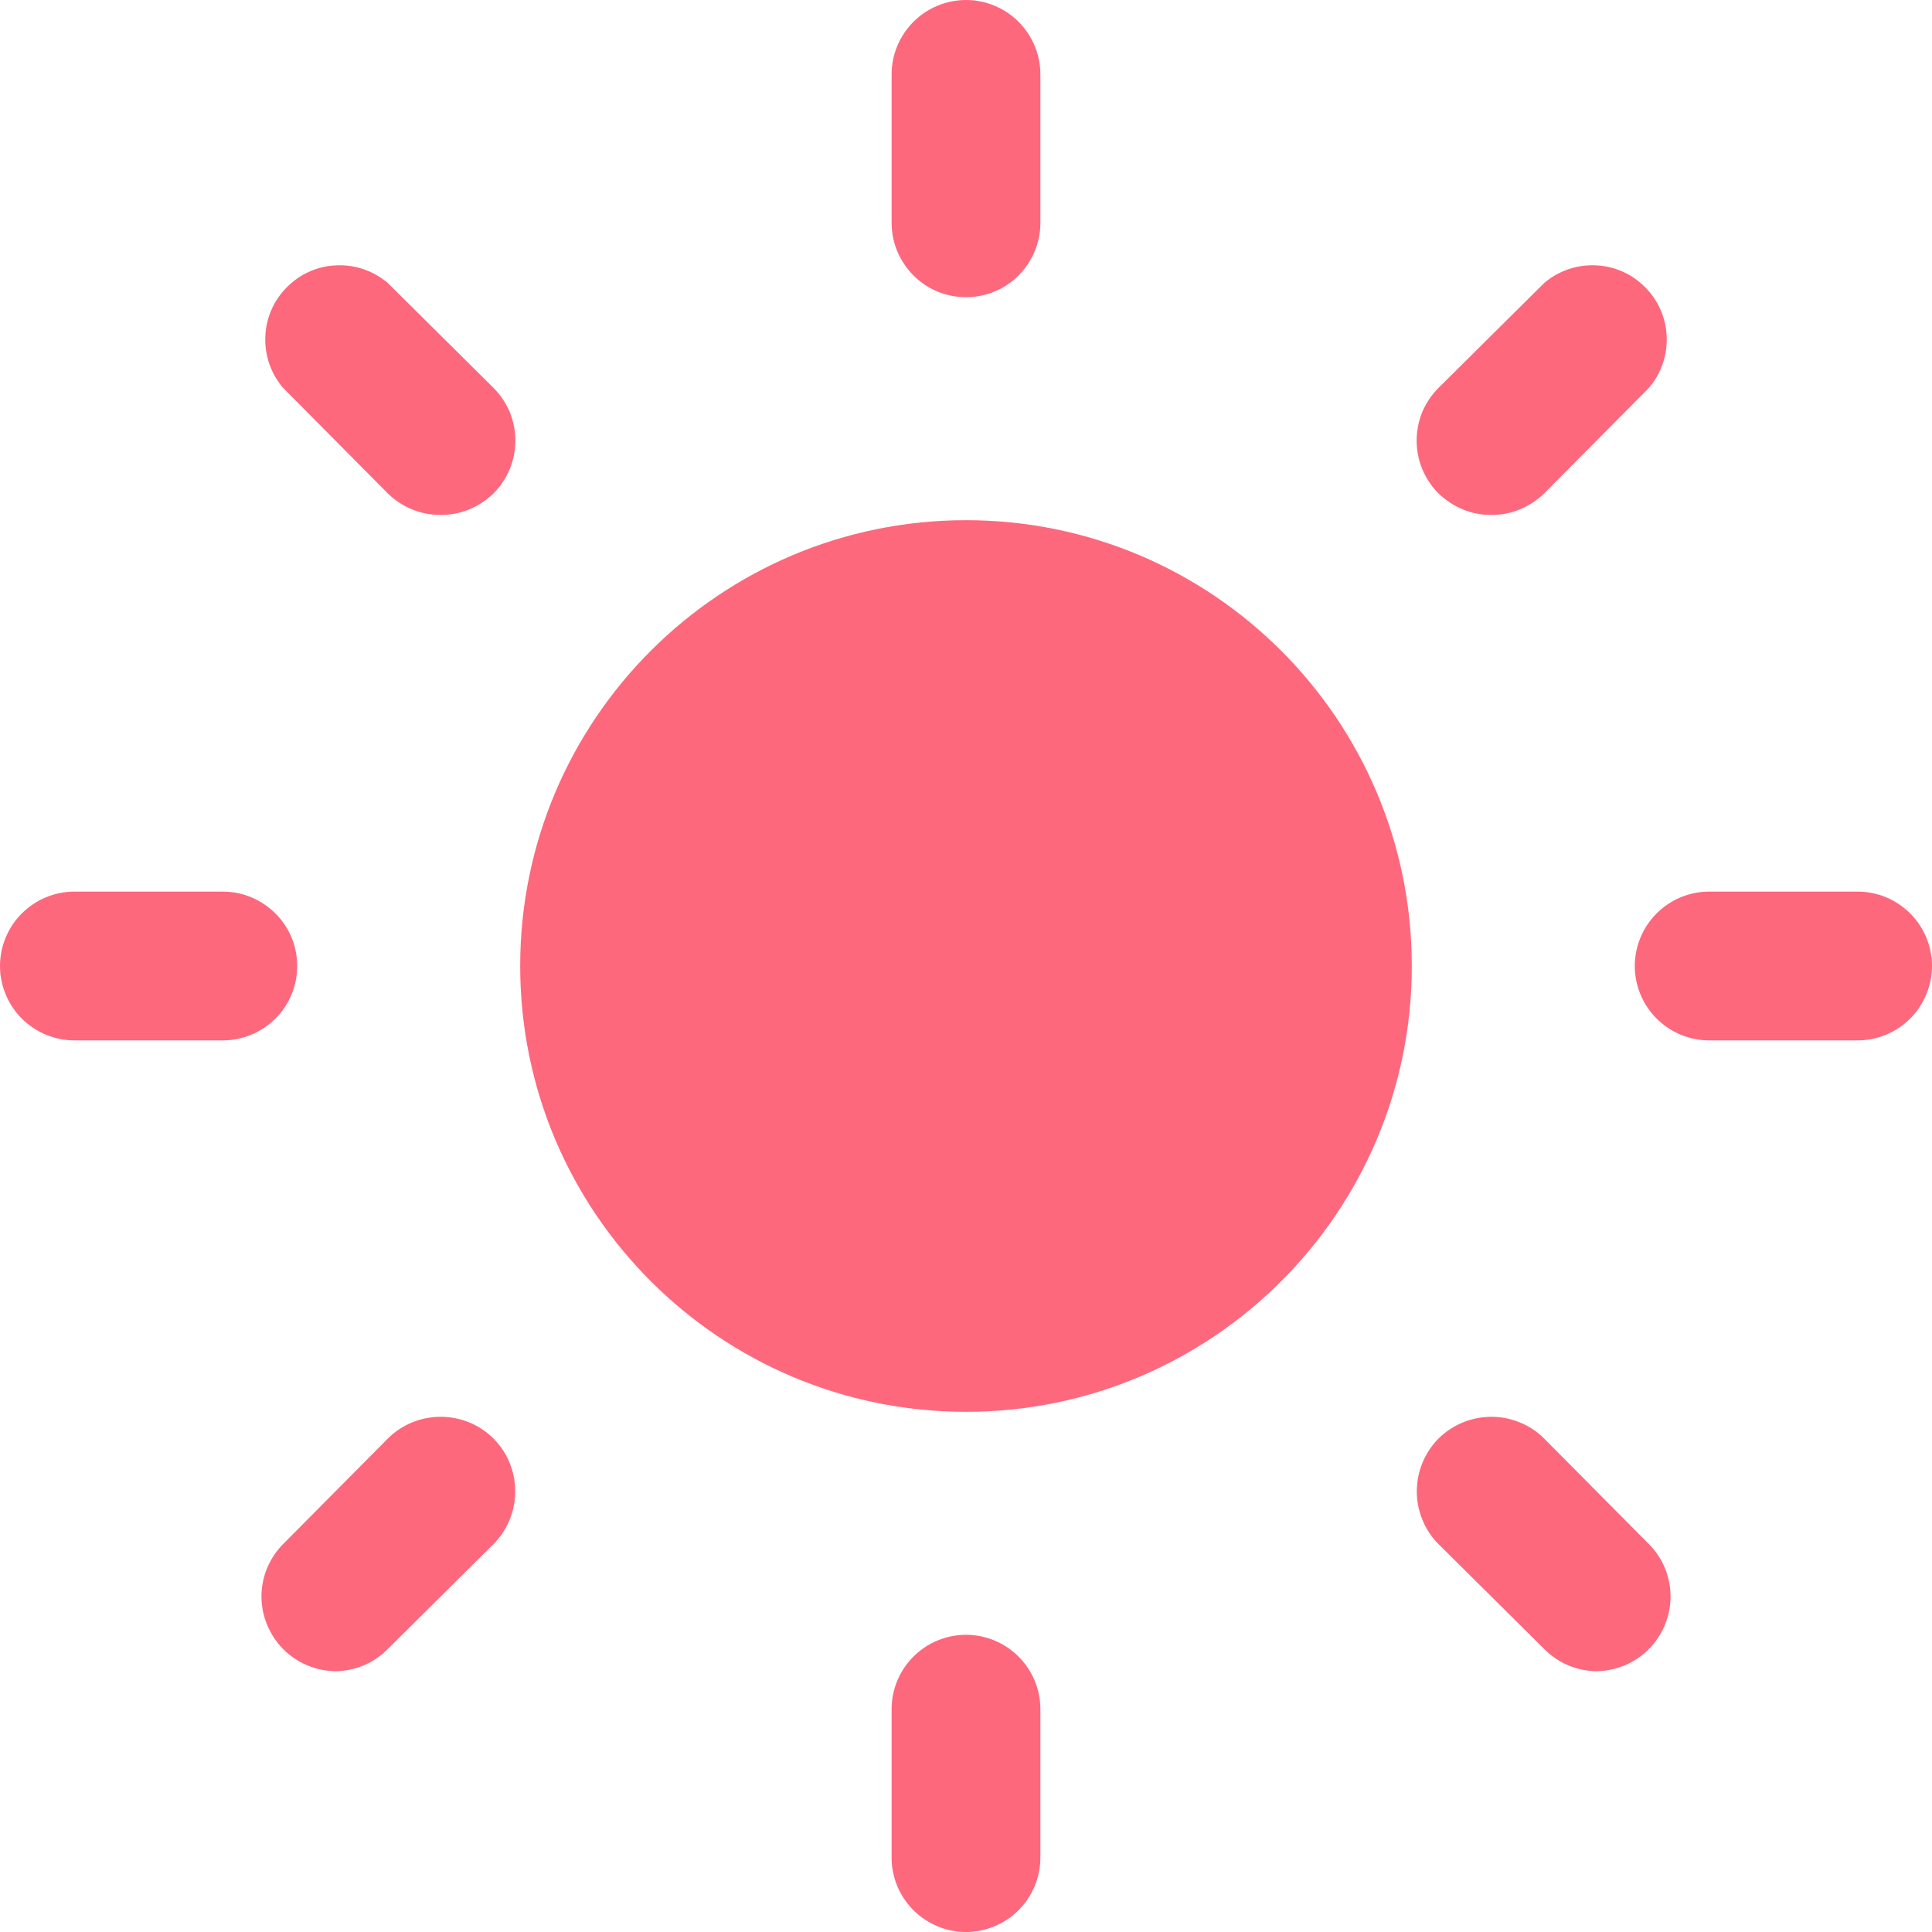 <?xml version="1.0" encoding="iso-8859-1"?>
<svg width="12" height="12" viewBox="0 0 12 12" fill="none" xmlns="http://www.w3.org/2000/svg">
<path d="M6 8.769C7.529 8.769 8.769 7.529 8.769 6C8.769 4.471 7.529 3.231 6 3.231C4.471 3.231 3.231 4.471 3.231 6C3.231 7.529 4.471 8.769 6 8.769Z" fill="#FD687D"/>
<path d="M6 1.846C5.878 1.846 5.76 1.798 5.674 1.711C5.587 1.624 5.538 1.507 5.538 1.385V0.462C5.538 0.339 5.587 0.222 5.674 0.135C5.76 0.049 5.878 0 6 0C6.122 0 6.24 0.049 6.326 0.135C6.413 0.222 6.462 0.339 6.462 0.462V1.385C6.462 1.507 6.413 1.624 6.326 1.711C6.24 1.798 6.122 1.846 6 1.846ZM6 12C5.878 12 5.76 11.951 5.674 11.865C5.587 11.778 5.538 11.661 5.538 11.539V10.615C5.538 10.493 5.587 10.376 5.674 10.289C5.76 10.203 5.878 10.154 6 10.154C6.122 10.154 6.24 10.203 6.326 10.289C6.413 10.376 6.462 10.493 6.462 10.615V11.539C6.462 11.661 6.413 11.778 6.326 11.865C6.24 11.951 6.122 12 6 12ZM1.385 6.462H0.462C0.339 6.462 0.222 6.413 0.135 6.326C0.049 6.24 0 6.122 0 6C0 5.878 0.049 5.76 0.135 5.674C0.222 5.587 0.339 5.538 0.462 5.538H1.385C1.507 5.538 1.624 5.587 1.711 5.674C1.798 5.76 1.846 5.878 1.846 6C1.846 6.122 1.798 6.24 1.711 6.326C1.624 6.413 1.507 6.462 1.385 6.462ZM11.539 6.462H10.615C10.493 6.462 10.376 6.413 10.289 6.326C10.203 6.24 10.154 6.122 10.154 6C10.154 5.878 10.203 5.76 10.289 5.674C10.376 5.587 10.493 5.538 10.615 5.538H11.539C11.661 5.538 11.778 5.587 11.865 5.674C11.951 5.76 12 5.878 12 6C12 6.122 11.951 6.24 11.865 6.326C11.778 6.413 11.661 6.462 11.539 6.462ZM2.082 10.38C1.96 10.378 1.844 10.329 1.758 10.242C1.673 10.155 1.624 10.038 1.624 9.916C1.624 9.794 1.673 9.677 1.758 9.591L2.409 8.935C2.496 8.848 2.614 8.8 2.737 8.8C2.86 8.8 2.978 8.848 3.065 8.935C3.152 9.022 3.2 9.14 3.2 9.263C3.2 9.386 3.152 9.504 3.065 9.591L2.409 10.242C2.366 10.285 2.316 10.32 2.259 10.344C2.203 10.367 2.143 10.38 2.082 10.38ZM9.263 3.198C9.202 3.199 9.142 3.187 9.086 3.164C9.03 3.141 8.979 3.107 8.935 3.065C8.892 3.022 8.858 2.971 8.834 2.914C8.811 2.858 8.799 2.798 8.799 2.737C8.799 2.676 8.811 2.616 8.834 2.559C8.858 2.503 8.892 2.452 8.935 2.409L9.591 1.758C9.679 1.683 9.793 1.643 9.909 1.648C10.025 1.652 10.135 1.7 10.217 1.783C10.3 1.865 10.348 1.975 10.352 2.091C10.357 2.207 10.317 2.321 10.242 2.409L9.591 3.065C9.548 3.107 9.496 3.141 9.44 3.164C9.384 3.187 9.324 3.199 9.263 3.198ZM9.918 10.38C9.857 10.38 9.797 10.367 9.741 10.344C9.684 10.32 9.634 10.285 9.591 10.242L8.935 9.591C8.892 9.548 8.858 9.497 8.835 9.44C8.812 9.384 8.8 9.324 8.8 9.263C8.8 9.202 8.812 9.142 8.835 9.086C8.858 9.03 8.892 8.978 8.935 8.935C8.978 8.892 9.03 8.858 9.086 8.835C9.142 8.812 9.202 8.8 9.263 8.8C9.324 8.8 9.384 8.812 9.44 8.835C9.497 8.858 9.548 8.892 9.591 8.935L10.242 9.591C10.328 9.677 10.376 9.794 10.376 9.916C10.376 10.038 10.328 10.155 10.242 10.242C10.156 10.329 10.04 10.378 9.918 10.38ZM2.737 3.198C2.676 3.199 2.616 3.187 2.56 3.164C2.503 3.141 2.452 3.107 2.409 3.065L1.758 2.409C1.683 2.321 1.643 2.207 1.648 2.091C1.652 1.975 1.7 1.865 1.783 1.783C1.865 1.7 1.975 1.652 2.091 1.648C2.207 1.643 2.321 1.683 2.409 1.758L3.065 2.409C3.108 2.452 3.142 2.503 3.166 2.559C3.189 2.616 3.201 2.676 3.201 2.737C3.201 2.798 3.189 2.858 3.166 2.914C3.142 2.971 3.108 3.022 3.065 3.065C3.021 3.107 2.97 3.141 2.914 3.164C2.858 3.187 2.798 3.199 2.737 3.198Z" fill="#FD687D"/>
</svg>
